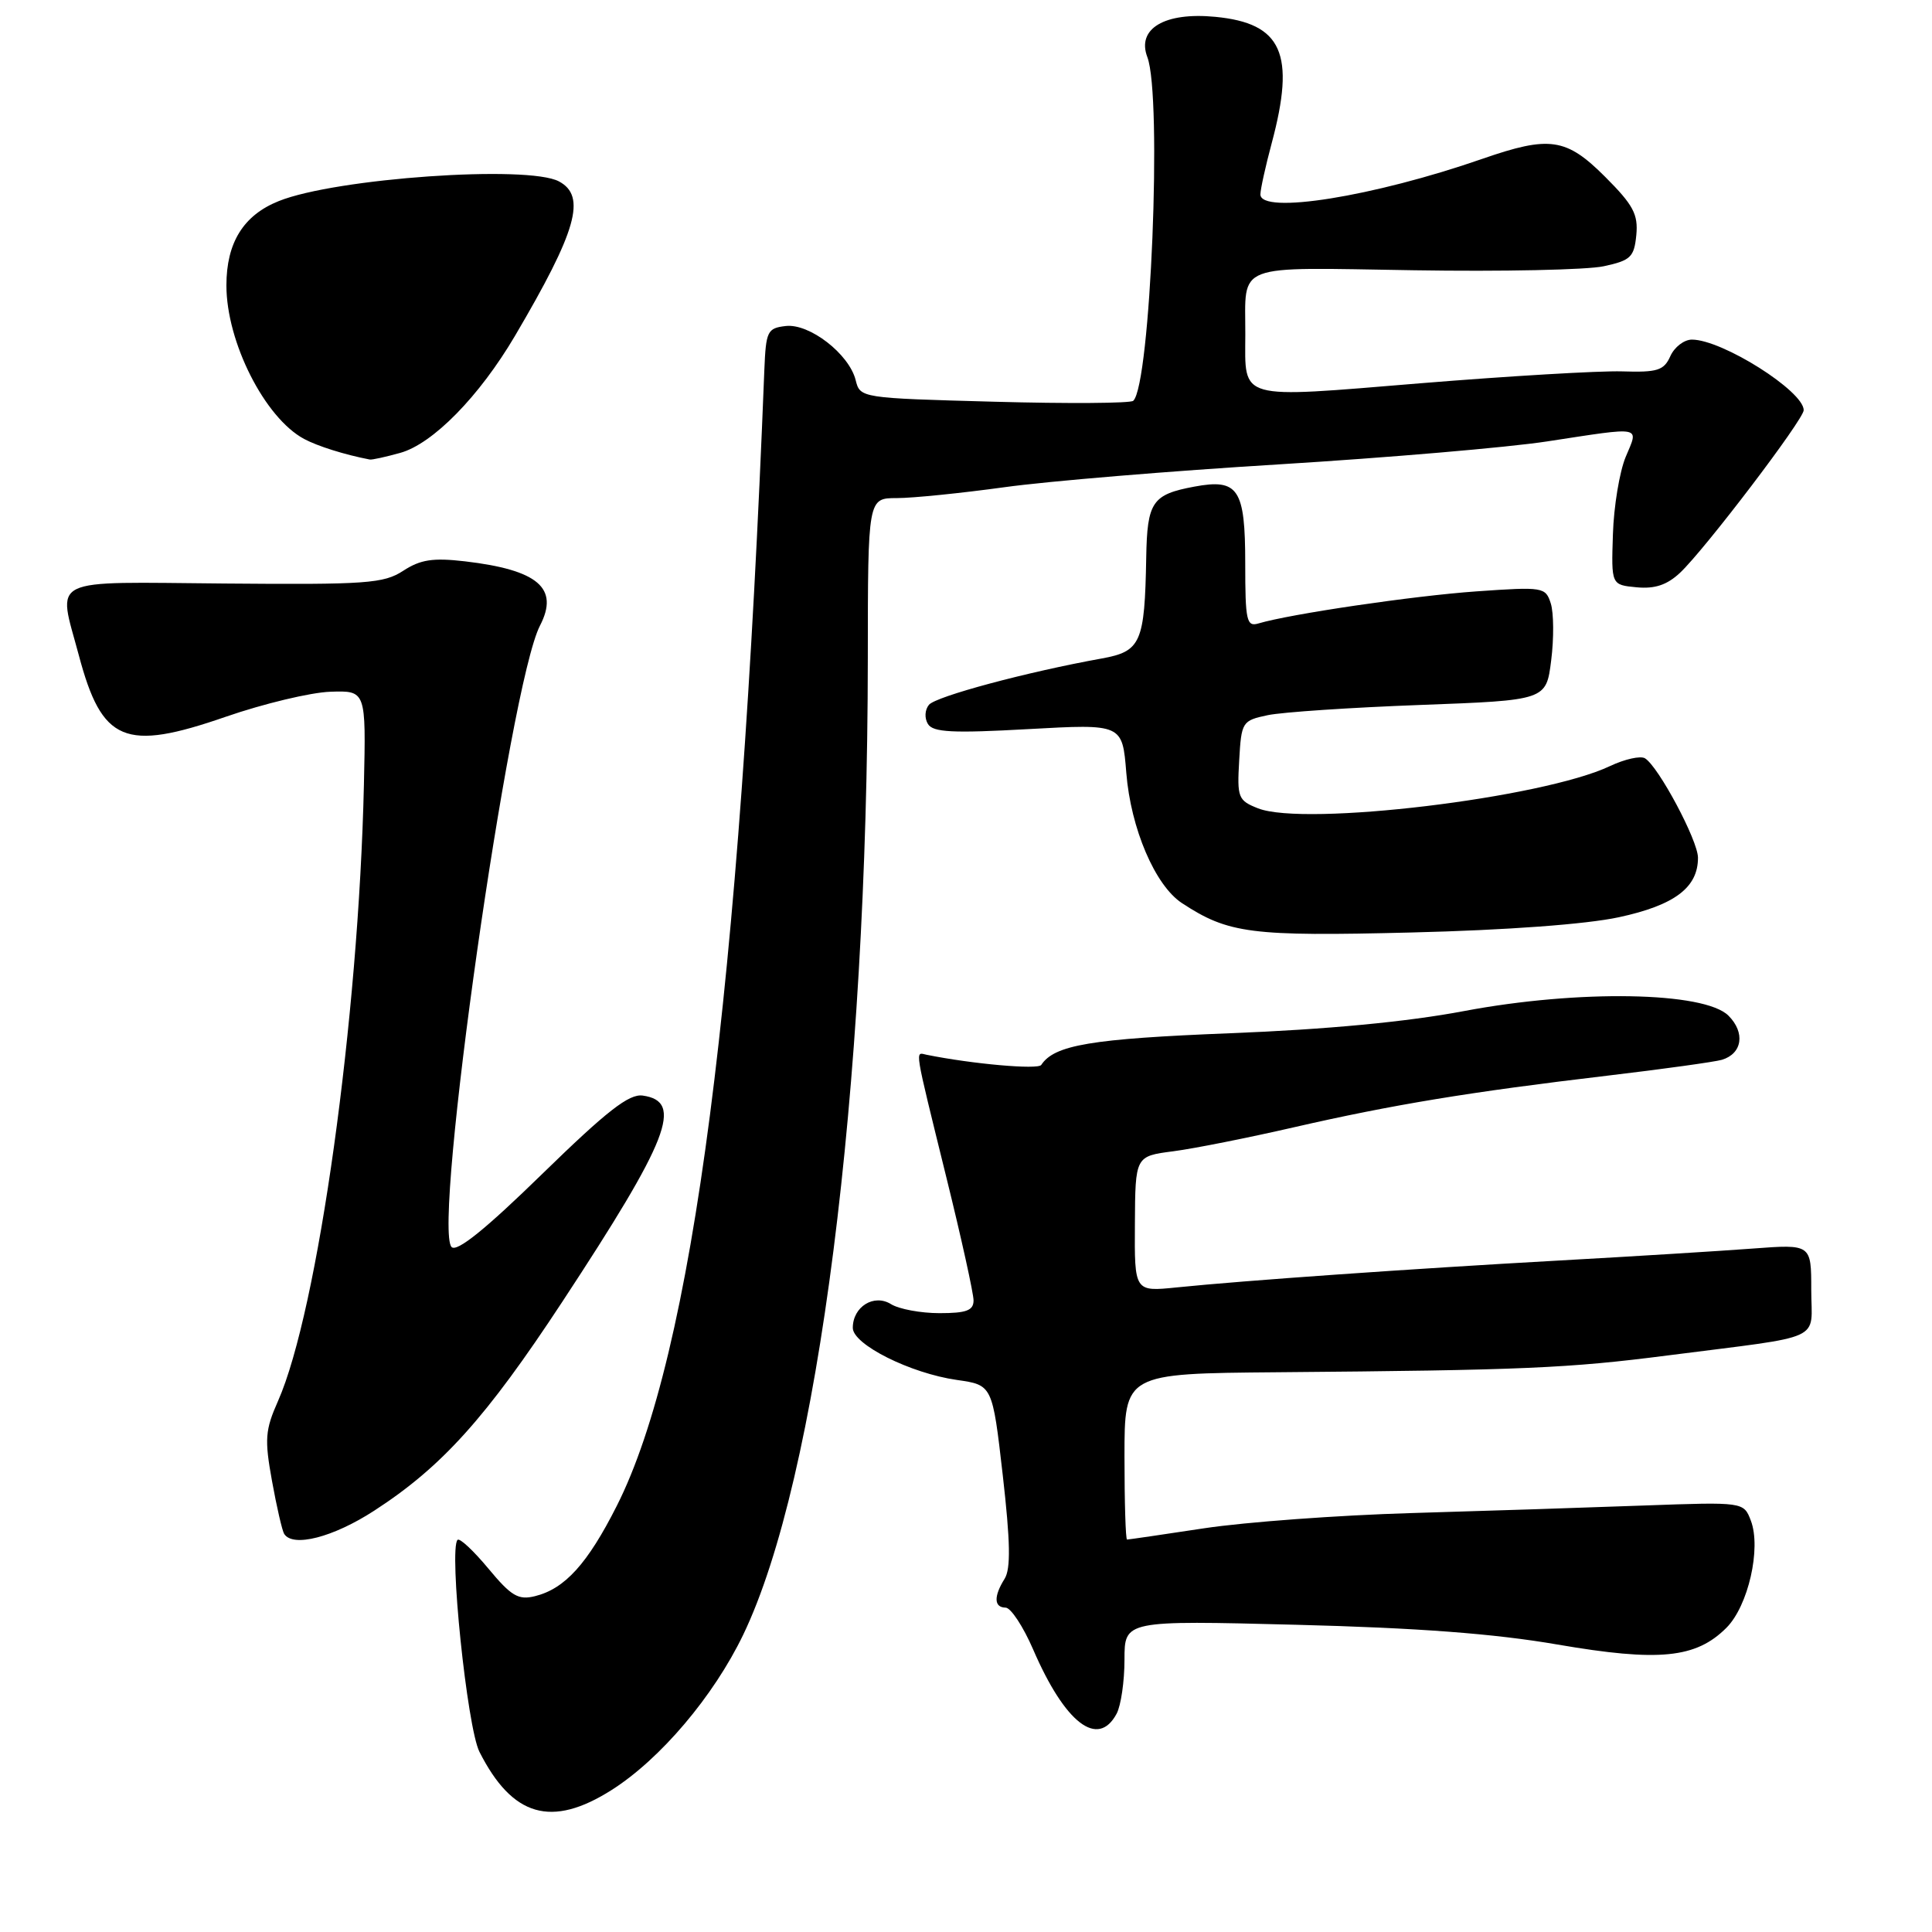 <?xml version="1.0" encoding="UTF-8" standalone="no"?>
<!DOCTYPE svg PUBLIC "-//W3C//DTD SVG 1.1//EN" "http://www.w3.org/Graphics/SVG/1.1/DTD/svg11.dtd" >
<svg xmlns="http://www.w3.org/2000/svg" xmlns:xlink="http://www.w3.org/1999/xlink" version="1.1" viewBox="0 0 256 256">
 <g >
 <path fill="currentColor"
d=" M 81.05 237.18 C 87.51 233.08 94.56 224.75 98.48 216.61 C 108.39 196.00 114.95 144.60 114.99 87.25 C 115.00 66.00 115.00 66.00 118.83 66.00 C 120.93 66.00 127.34 65.35 133.08 64.56 C 138.81 63.76 155.20 62.40 169.50 61.53 C 183.80 60.65 199.78 59.29 205.00 58.49 C 217.84 56.53 217.15 56.39 215.41 60.55 C 214.60 62.50 213.83 67.12 213.72 70.80 C 213.50 77.50 213.50 77.50 216.86 77.82 C 219.27 78.05 220.89 77.51 222.61 75.90 C 225.90 72.81 239.00 55.58 239.00 54.35 C 239.00 51.82 228.20 45.00 224.19 45.00 C 223.15 45.00 221.87 45.99 221.33 47.19 C 220.48 49.09 219.63 49.36 214.93 49.21 C 211.94 49.12 199.90 49.83 188.16 50.79 C 163.80 52.79 164.99 53.12 165.01 44.32 C 165.04 34.75 163.24 35.43 187.30 35.81 C 198.96 36.00 210.30 35.76 212.50 35.28 C 216.08 34.51 216.53 34.07 216.82 31.15 C 217.08 28.40 216.42 27.16 212.70 23.44 C 207.53 18.27 205.34 17.95 196.41 21.05 C 182.00 26.06 166.99 28.46 167.01 25.75 C 167.02 25.06 167.69 22.02 168.50 19.00 C 171.69 7.11 169.90 3.08 161.03 2.23 C 154.32 1.58 150.59 3.80 152.03 7.57 C 154.02 12.80 152.45 51.00 150.16 53.11 C 149.80 53.44 141.51 53.50 131.74 53.23 C 114.05 52.75 113.97 52.74 113.38 50.37 C 112.51 46.90 107.25 42.83 104.11 43.20 C 101.68 43.48 101.49 43.88 101.28 49.00 C 98.05 131.56 91.81 179.57 81.73 199.53 C 77.85 207.21 74.85 210.52 70.89 211.50 C 68.68 212.05 67.74 211.49 64.71 207.84 C 62.74 205.47 60.91 203.76 60.63 204.04 C 59.45 205.22 61.89 228.89 63.53 232.13 C 67.89 240.74 73.08 242.24 81.05 237.18 Z  M 147.96 227.07 C 148.53 226.00 149.00 222.79 149.00 219.92 C 149.00 214.71 149.00 214.71 171.75 215.29 C 187.83 215.70 197.98 216.46 206.38 217.91 C 219.83 220.22 224.72 219.73 228.76 215.69 C 231.65 212.80 233.39 205.17 232.00 201.50 C 231.05 199.01 231.05 199.01 217.78 199.49 C 210.47 199.76 196.62 200.21 187.00 200.49 C 177.38 200.77 165.04 201.68 159.59 202.50 C 154.14 203.33 149.52 204.00 149.34 204.00 C 149.15 204.00 149.00 199.05 149.00 193.00 C 149.00 182.00 149.00 182.00 169.25 181.83 C 201.84 181.56 207.81 181.30 221.00 179.60 C 242.15 176.89 240.00 177.87 240.00 170.89 C 240.00 164.86 240.00 164.86 232.25 165.44 C 227.99 165.76 216.40 166.48 206.50 167.03 C 186.98 168.12 164.80 169.68 155.91 170.59 C 150.32 171.16 150.32 171.16 150.38 162.18 C 150.43 153.20 150.43 153.20 155.47 152.55 C 158.24 152.19 165.45 150.75 171.50 149.36 C 184.51 146.38 194.66 144.70 213.00 142.53 C 220.43 141.65 227.25 140.70 228.16 140.43 C 230.87 139.61 231.28 136.83 229.03 134.58 C 225.85 131.40 209.16 131.11 194.00 133.97 C 186.45 135.40 175.79 136.41 162.98 136.91 C 144.59 137.64 139.71 138.46 137.97 141.11 C 137.54 141.76 128.85 140.99 122.77 139.76 C 121.23 139.44 121.05 138.35 125.41 156.06 C 127.39 164.07 129.00 171.39 129.00 172.31 C 129.00 173.65 128.05 174.00 124.49 174.00 C 122.00 174.00 119.12 173.46 118.07 172.81 C 115.81 171.40 113.00 173.14 113.00 175.95 C 113.00 178.15 120.63 181.97 126.79 182.85 C 131.50 183.52 131.50 183.52 132.87 195.46 C 133.88 204.32 133.94 207.86 133.12 209.19 C 131.65 211.53 131.70 213.00 133.25 213.02 C 133.94 213.03 135.58 215.52 136.90 218.57 C 141.13 228.36 145.49 231.70 147.96 227.07 Z  M 49.59 200.17 C 58.56 194.36 64.41 187.86 74.51 172.49 C 88.66 150.96 90.61 145.94 85.17 145.17 C 83.35 144.91 80.43 147.19 71.85 155.55 C 64.34 162.88 60.54 165.94 59.84 165.24 C 57.28 162.68 67.51 90.71 71.55 82.90 C 74.12 77.93 71.31 75.52 61.61 74.38 C 57.37 73.89 55.72 74.14 53.43 75.63 C 50.84 77.32 48.57 77.48 29.78 77.32 C 6.00 77.12 7.64 76.32 10.44 86.81 C 13.51 98.36 16.51 99.62 29.93 94.97 C 34.93 93.24 41.16 91.75 43.76 91.66 C 48.50 91.50 48.50 91.50 48.22 104.00 C 47.52 134.97 42.12 173.69 36.84 185.64 C 35.13 189.49 35.04 190.71 36.04 196.23 C 36.66 199.66 37.39 202.82 37.65 203.24 C 38.79 205.08 44.14 203.71 49.59 200.17 Z  M 214.50 121.54 C 221.89 119.95 225.01 117.60 224.99 113.64 C 224.98 111.36 219.77 101.59 217.97 100.48 C 217.38 100.12 215.30 100.58 213.33 101.51 C 204.40 105.75 172.87 109.54 166.70 107.11 C 164.06 106.07 163.91 105.70 164.20 100.75 C 164.49 95.64 164.59 95.48 168.00 94.76 C 169.93 94.36 179.01 93.75 188.19 93.41 C 204.88 92.79 204.88 92.79 205.54 87.50 C 205.91 84.60 205.88 81.20 205.49 79.97 C 204.80 77.79 204.50 77.74 195.64 78.36 C 187.27 78.95 170.99 81.35 166.75 82.61 C 165.18 83.08 165.00 82.26 165.00 74.69 C 165.00 64.77 164.09 63.39 158.26 64.48 C 152.67 65.52 152.01 66.49 151.88 73.87 C 151.68 85.18 151.18 86.31 146.00 87.25 C 136.11 89.03 124.02 92.27 123.09 93.39 C 122.54 94.06 122.48 95.16 122.96 95.94 C 123.64 97.04 126.24 97.17 136.26 96.61 C 148.72 95.92 148.72 95.92 149.24 102.40 C 149.83 109.78 153.06 117.34 156.62 119.67 C 162.78 123.71 165.75 124.09 187.00 123.56 C 199.64 123.25 210.18 122.47 214.50 121.54 Z  M 53.03 60.01 C 57.35 58.81 63.51 52.53 68.24 44.50 C 76.43 30.59 77.73 26.00 74.07 24.04 C 69.95 21.83 44.50 23.61 36.95 26.64 C 32.26 28.51 30.00 32.15 30.00 37.82 C 30.00 45.32 35.08 55.36 40.29 58.16 C 42.08 59.12 45.66 60.25 49.00 60.89 C 49.27 60.95 51.09 60.55 53.03 60.01 Z "/>
</g>
</svg>